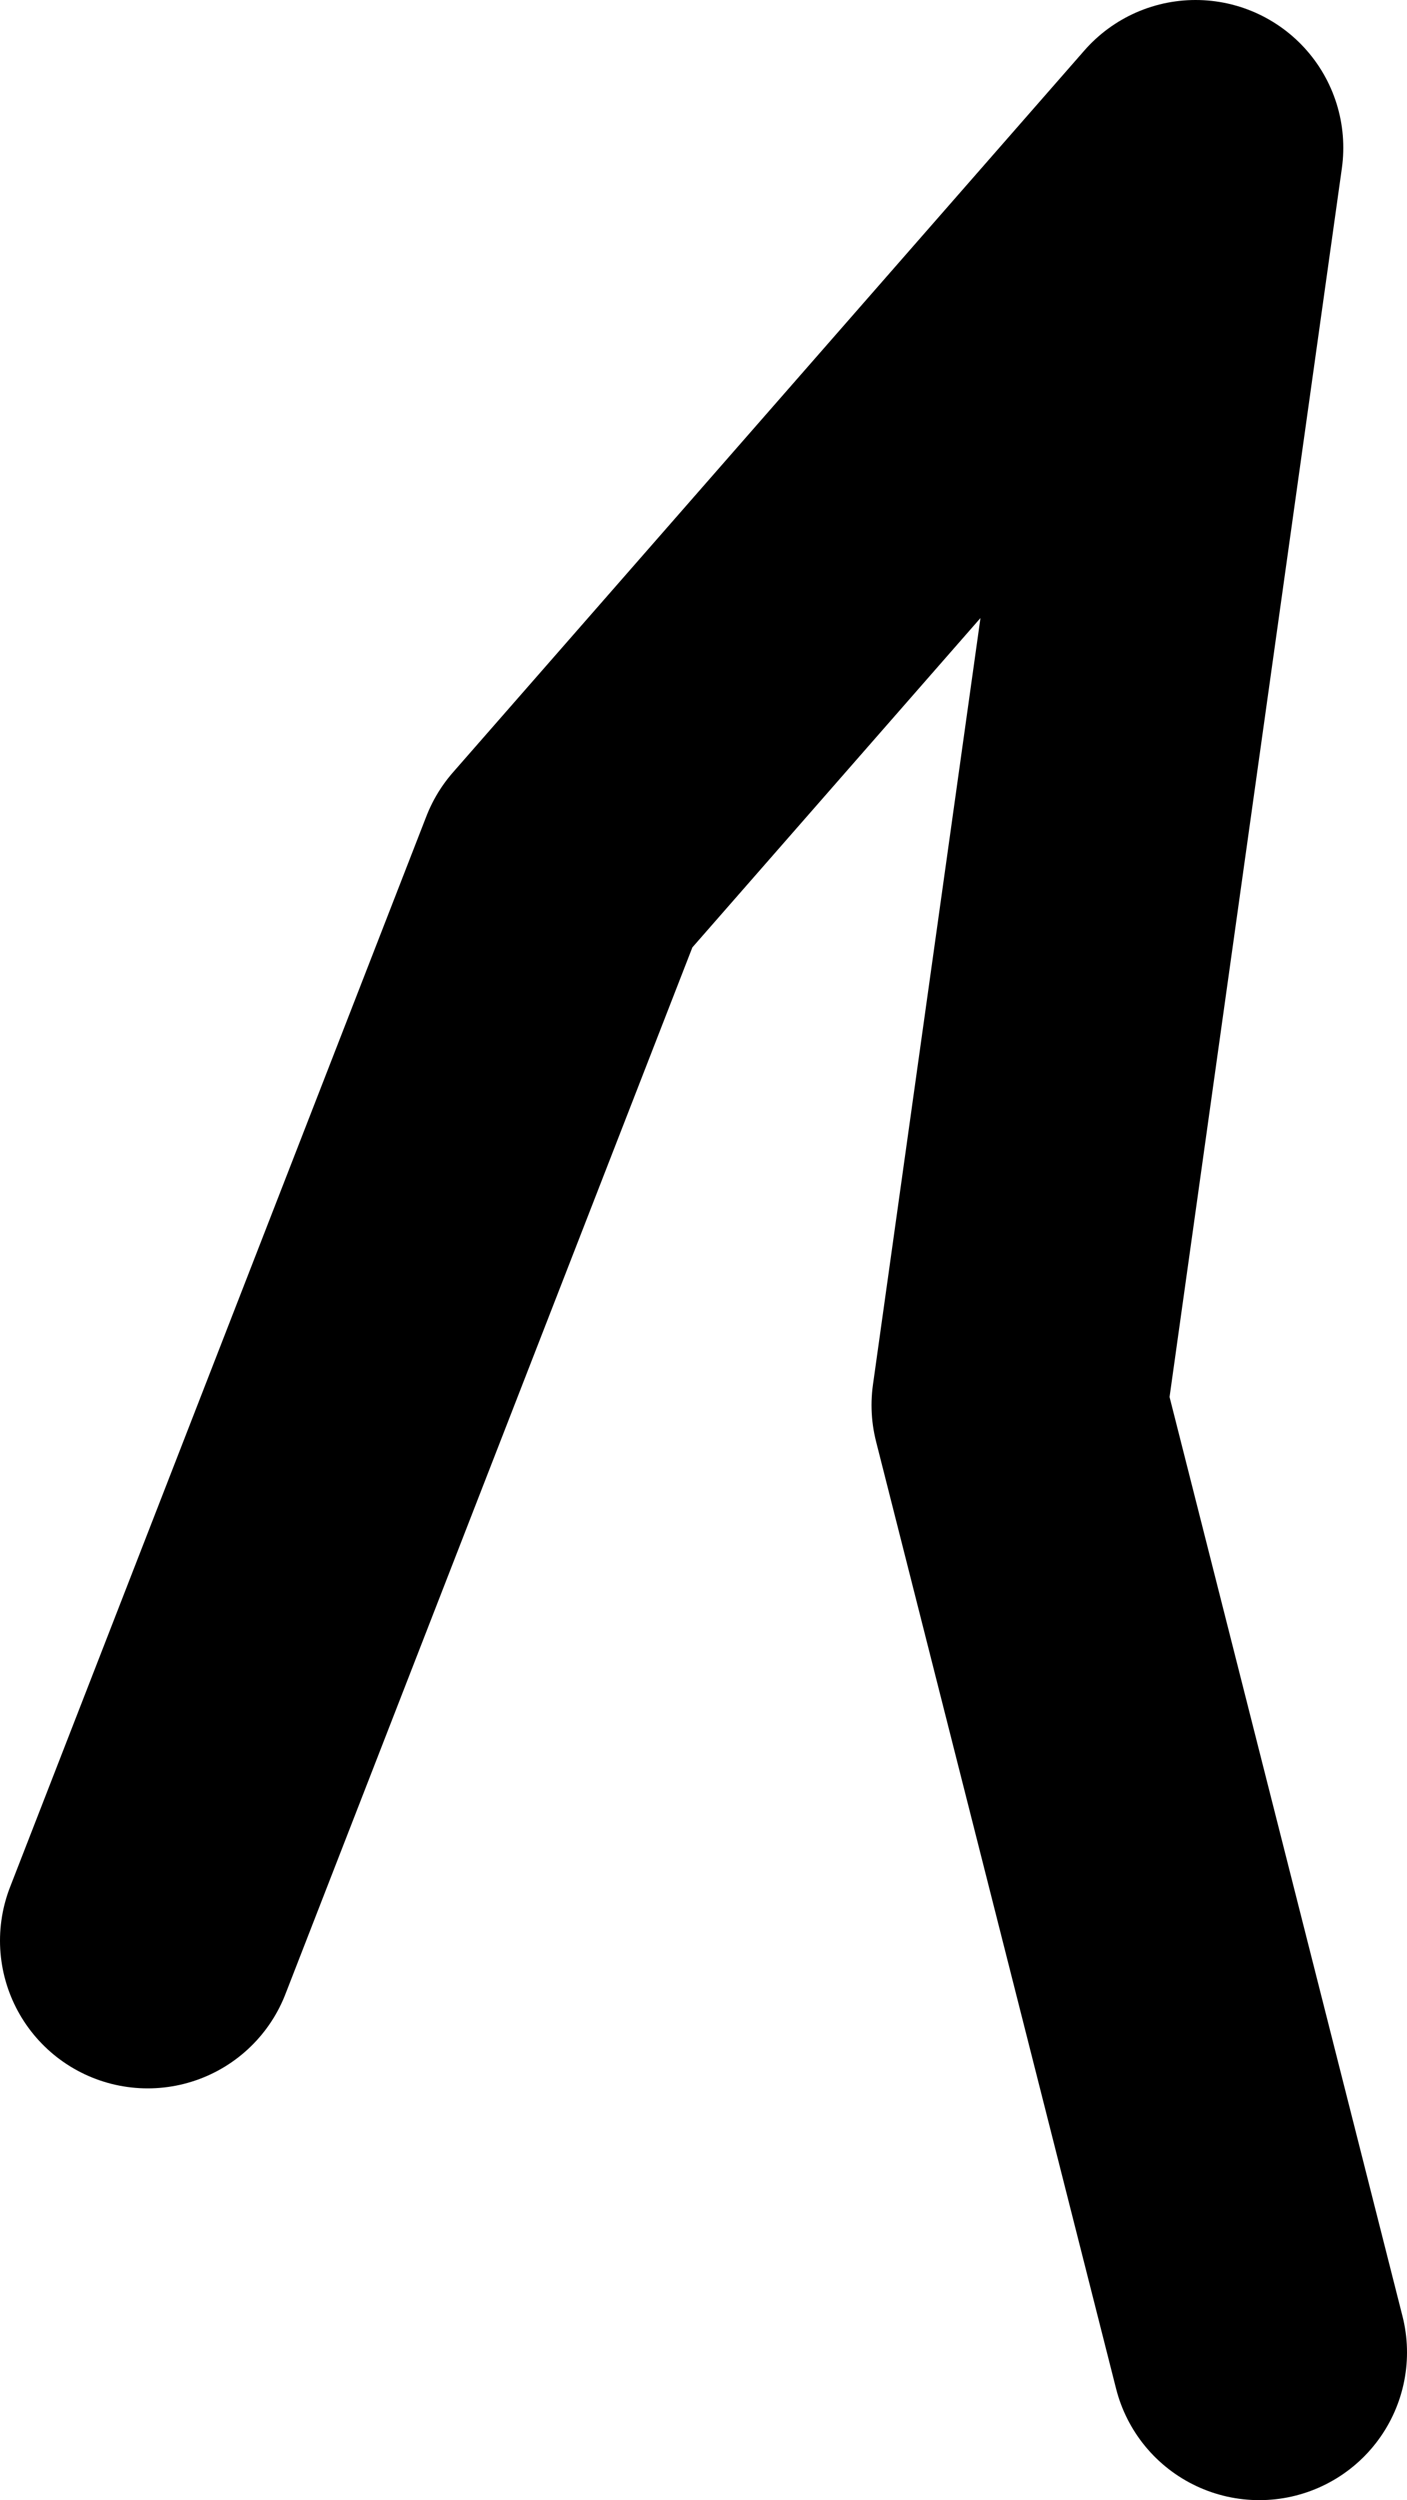 <?xml version="1.0" encoding="UTF-8" standalone="no"?>
<svg xmlns:ffdec="https://www.free-decompiler.com/flash" xmlns:xlink="http://www.w3.org/1999/xlink" ffdec:objectType="shape" height="135.4px" width="76.2px" xmlns="http://www.w3.org/2000/svg">
  <g transform="matrix(1.0, 0.0, 0.0, 1.0, 26.65, -60.2)">
    <path d="M-18.65 165.3 L3.9 107.3 38.1 68.2 28.55 136.3 41.55 187.6" fill="none" stroke="#000000" stroke-linecap="round" stroke-linejoin="round" stroke-width="16.0"/>
  </g>
</svg>
